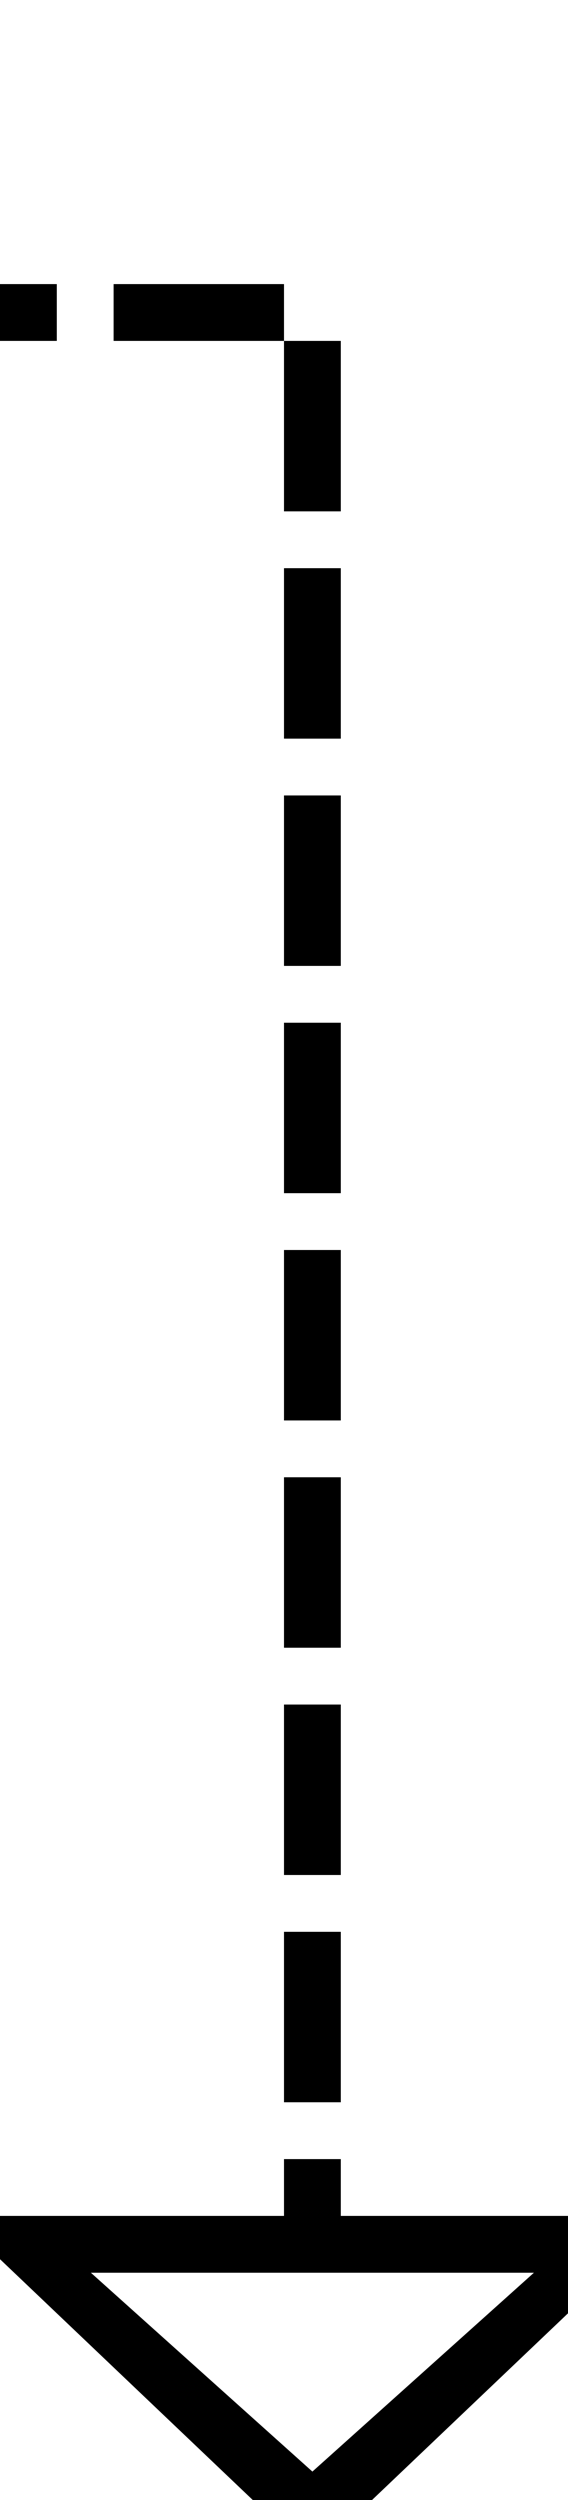 ﻿<?xml version="1.0" encoding="utf-8"?>
<svg version="1.1" xmlns:xlink="http://www.w3.org/1999/xlink" width="10px" height="44px" preserveAspectRatio="xMidYMin meet" viewBox="625 135  8 44" xmlns="http://www.w3.org/2000/svg">
  <path d="M 422.5 120  L 422.5 140.5  L 629.5 140.5  L 629.5 175  " stroke-width="1" stroke-dasharray="3,1" stroke="#000000" fill="none" />
  <path d="M 623.2 174  L 629.5 180  L 635.8 174  L 623.2 174  Z M 625.6 175  L 633.4 175  L 629.5 178.5  L 625.6 175  Z " fill-rule="nonzero" fill="#000000" stroke="none" />
</svg>